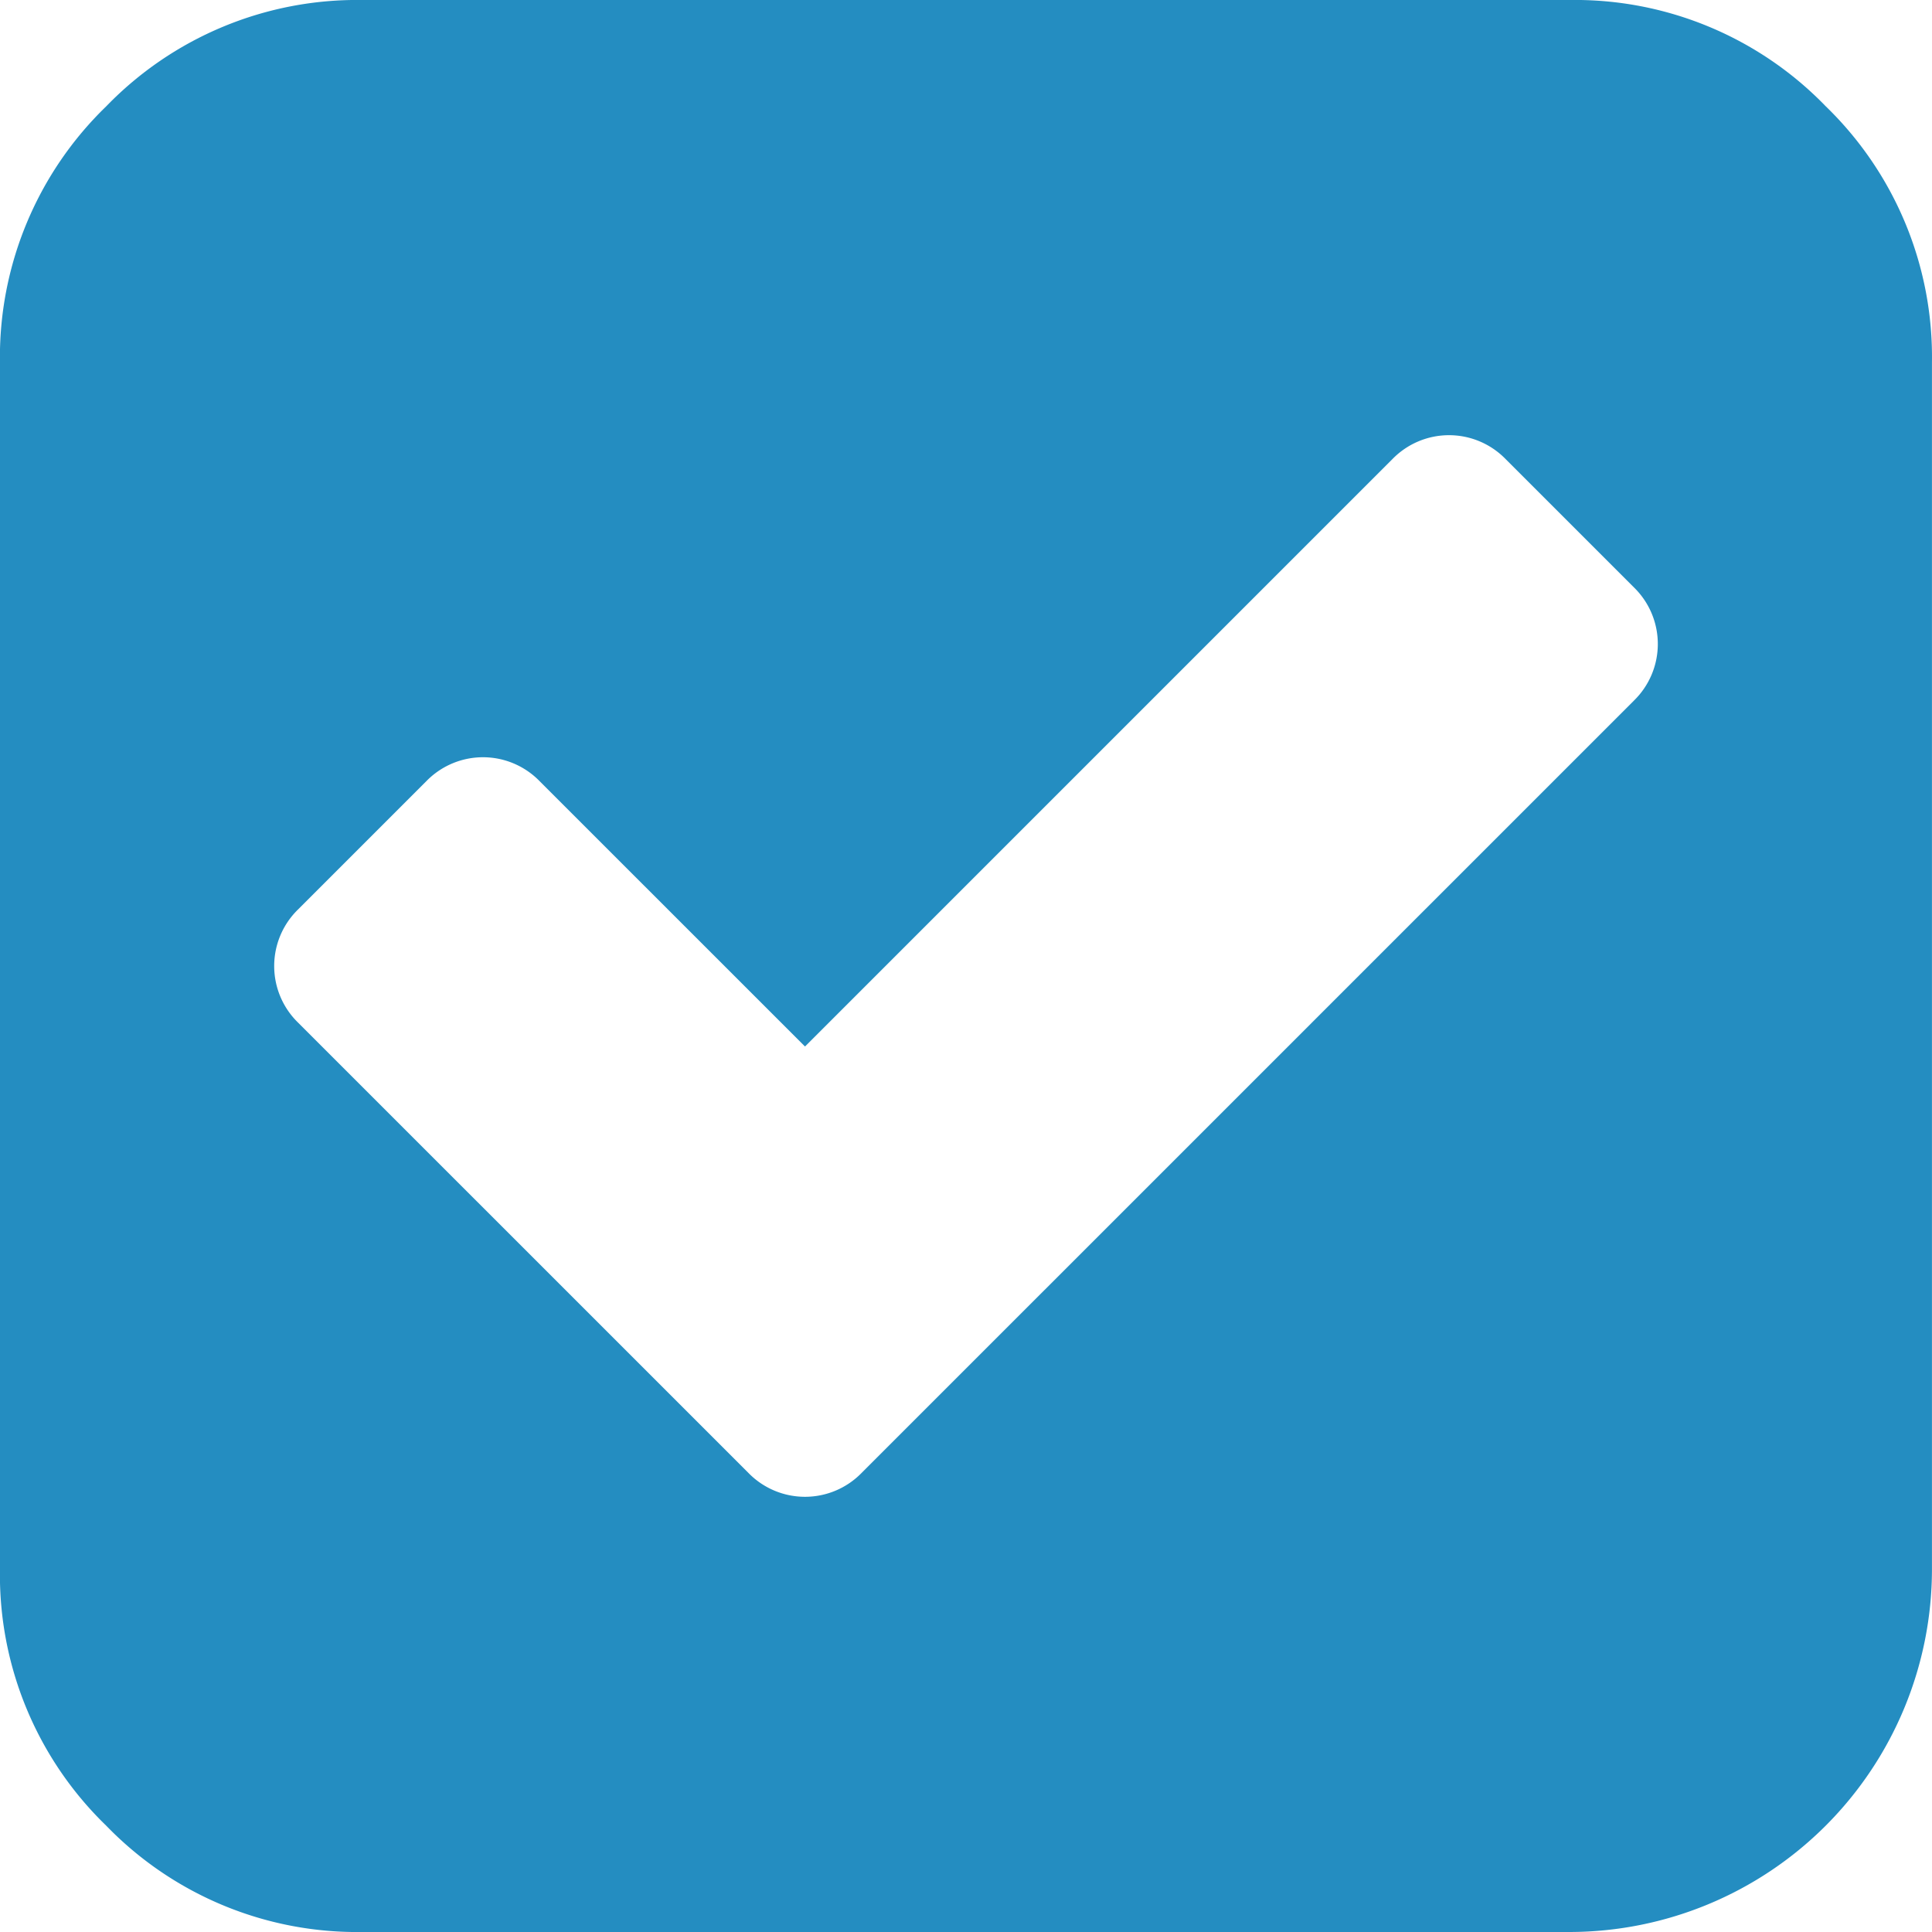 <svg xmlns="http://www.w3.org/2000/svg" viewBox="0 0 128 128.002">
  <defs>
    <style>
      .cls-1 {
        fill: #248dc1;
      }
    </style>
  </defs>
  <g id="check-sign-in-a-rounded-black-square" transform="translate(-0.003)">
    <path id="Path_74673" data-name="Path 74673" class="cls-1" d="M120.962,7.041A23.113,23.113,0,0,0,104,0H24A23.121,23.121,0,0,0,7.044,7.041,23.12,23.12,0,0,0,0,24v80A23.121,23.121,0,0,0,7.044,120.96,23.118,23.118,0,0,0,24,128h80a24.043,24.043,0,0,0,24-24V24A23.121,23.121,0,0,0,120.962,7.041ZM108.256,46.417,57.087,97.584a5.234,5.234,0,0,1-7.5,0L19.752,67.752a5.233,5.233,0,0,1,0-7.5l8.5-8.5a5.234,5.234,0,0,1,7.5,0L53.337,69.334,92.255,30.416a5.232,5.232,0,0,1,7.5,0l8.5,8.5a5.234,5.234,0,0,1,0,7.5Z"/>
  </g>
</svg>
